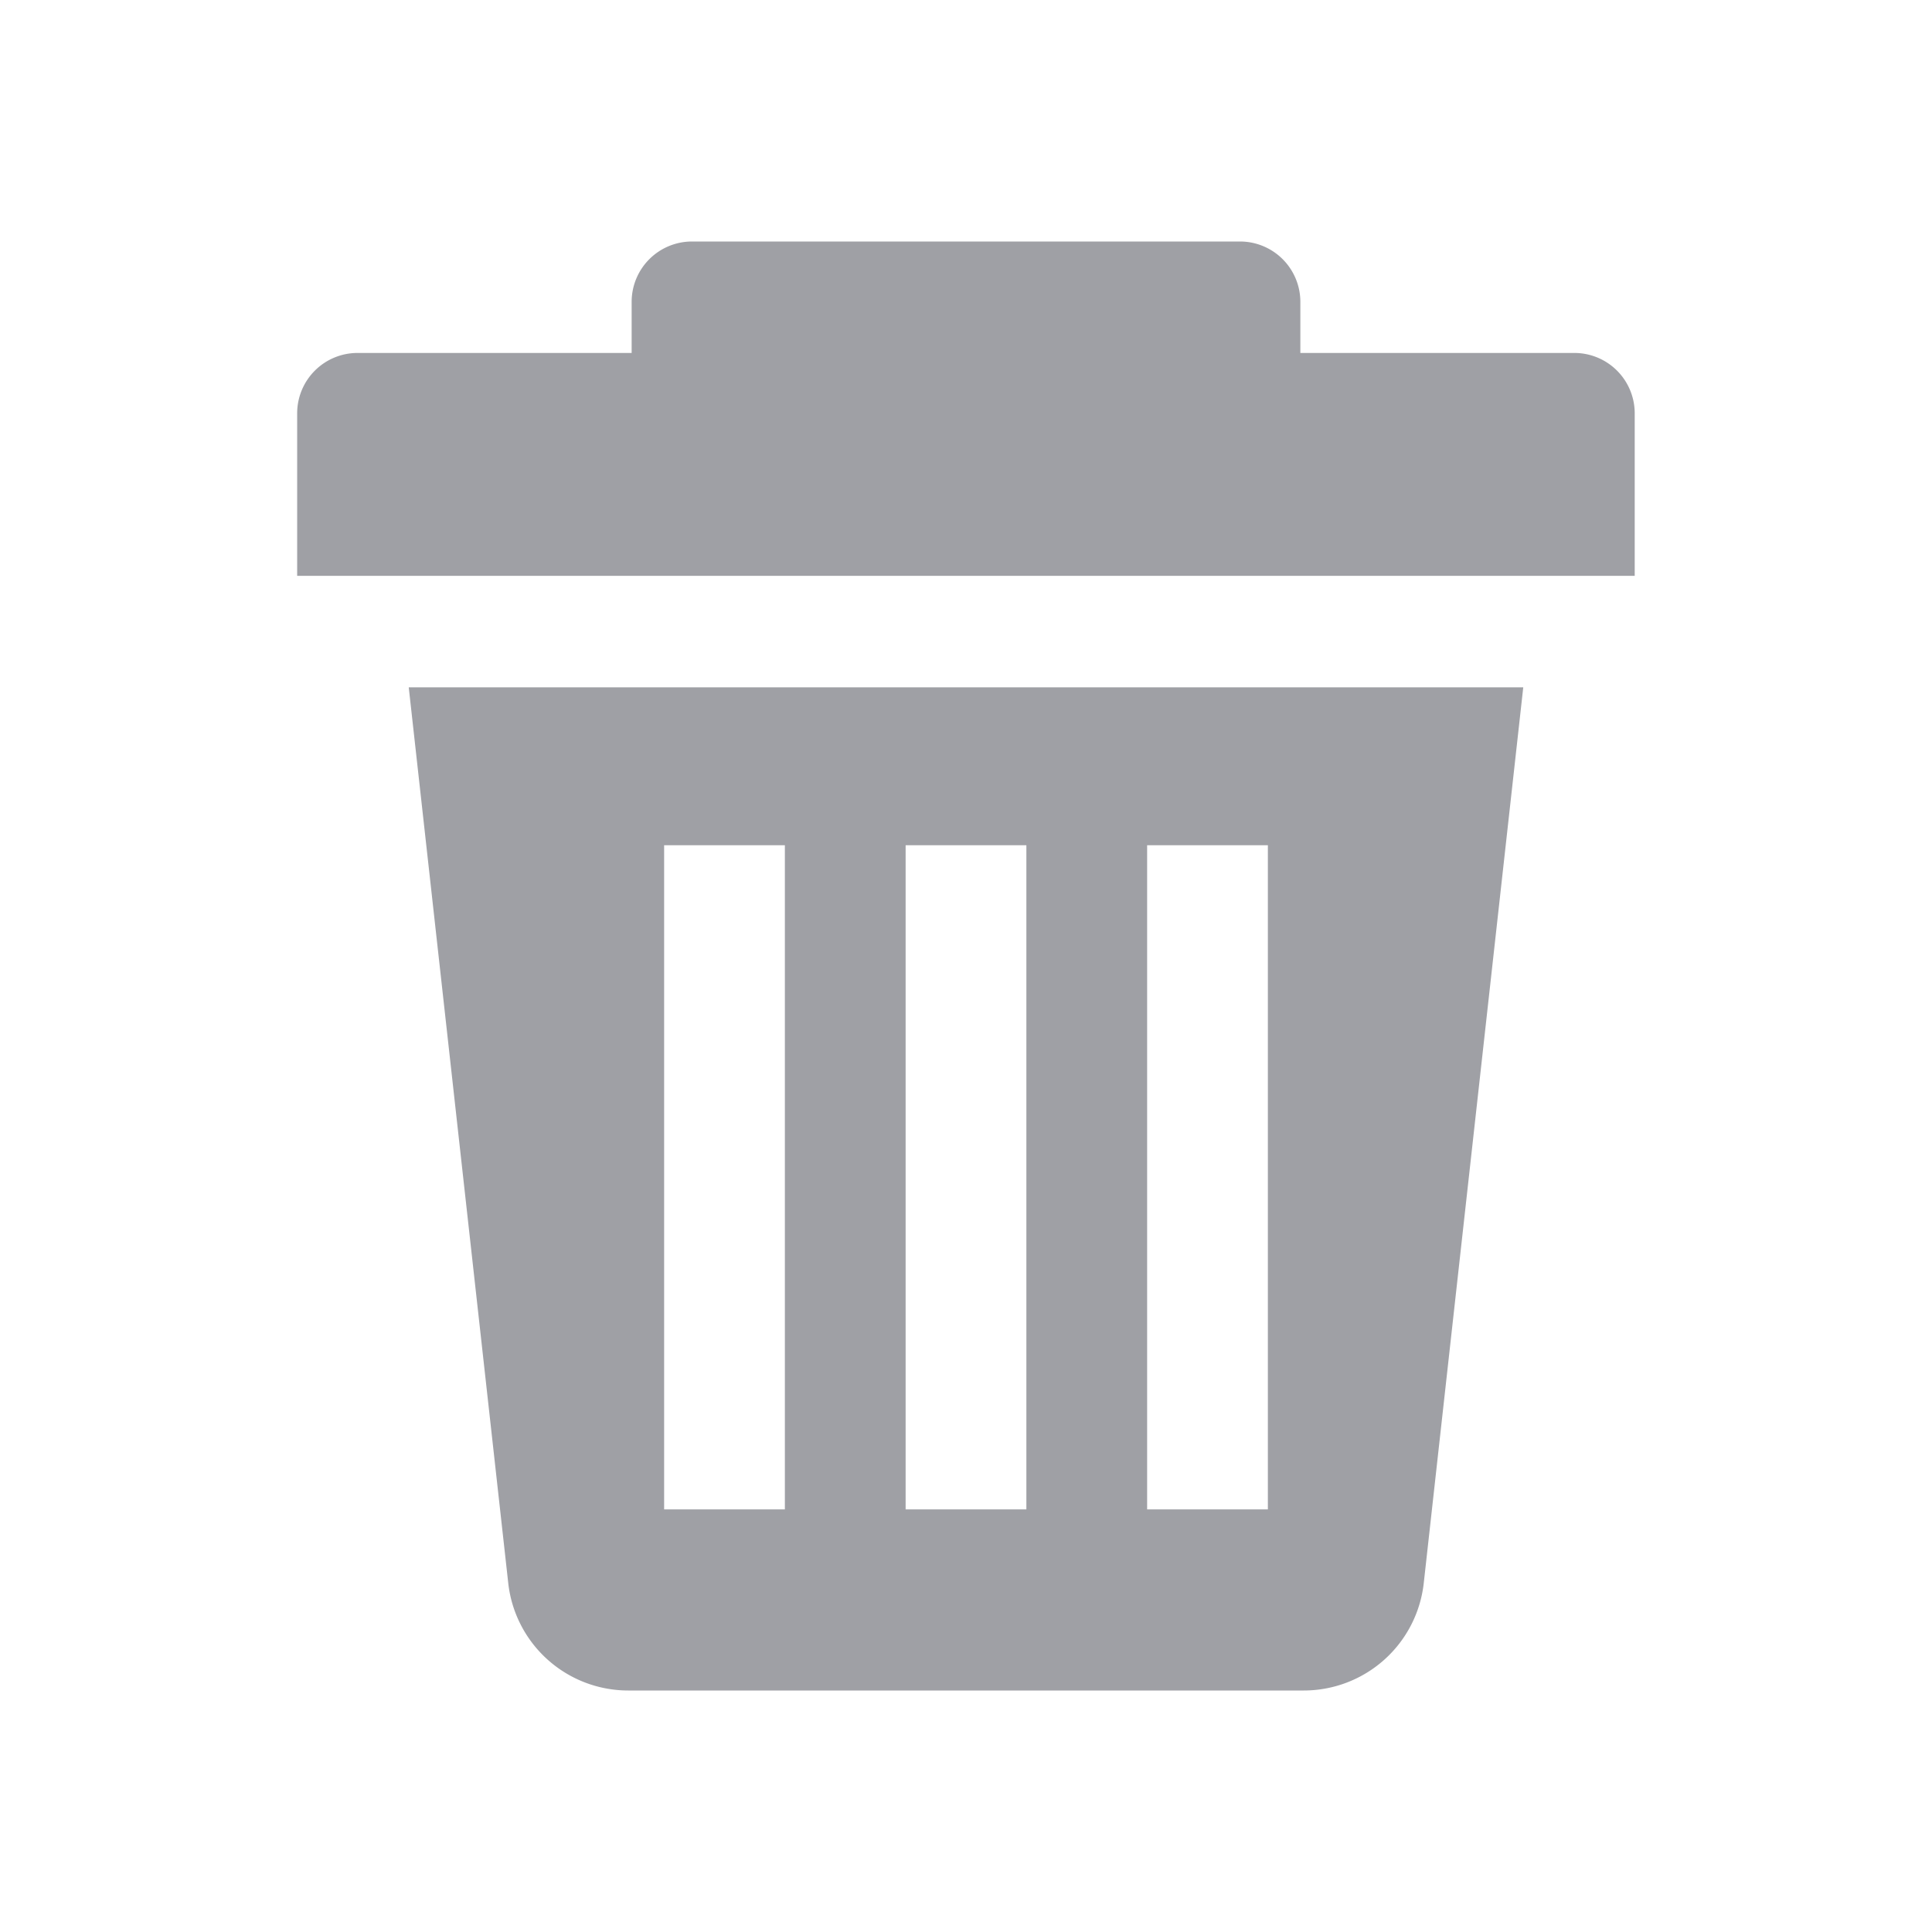 <svg width="16" height="16" fill="none" xmlns="http://www.w3.org/2000/svg"><path d="M2.461 3.423a.5.5 0 01.5-.5h10.077a.5.5 0 01.5.5v1.346H2.461V3.423z" fill="#9FA0A5"/><path fill-rule="evenodd" clip-rule="evenodd" d="M12.615 5.692h-9.23l.824 7.418a1 1 0 00.993.89h5.595a1 1 0 00.994-.89l.824-7.418zM7.5 7v5.5h1V7h-1zm-2 5.5V7h1v5.5h-1zm4-5.5v5.5h1V7h-1z" fill="#9FA0A5"/><path d="M5.231 2.5a.5.5 0 01.5-.5h4.538a.5.5 0 01.5.5v1.346H5.231V2.5z" fill="#9FA0A5"/></svg>